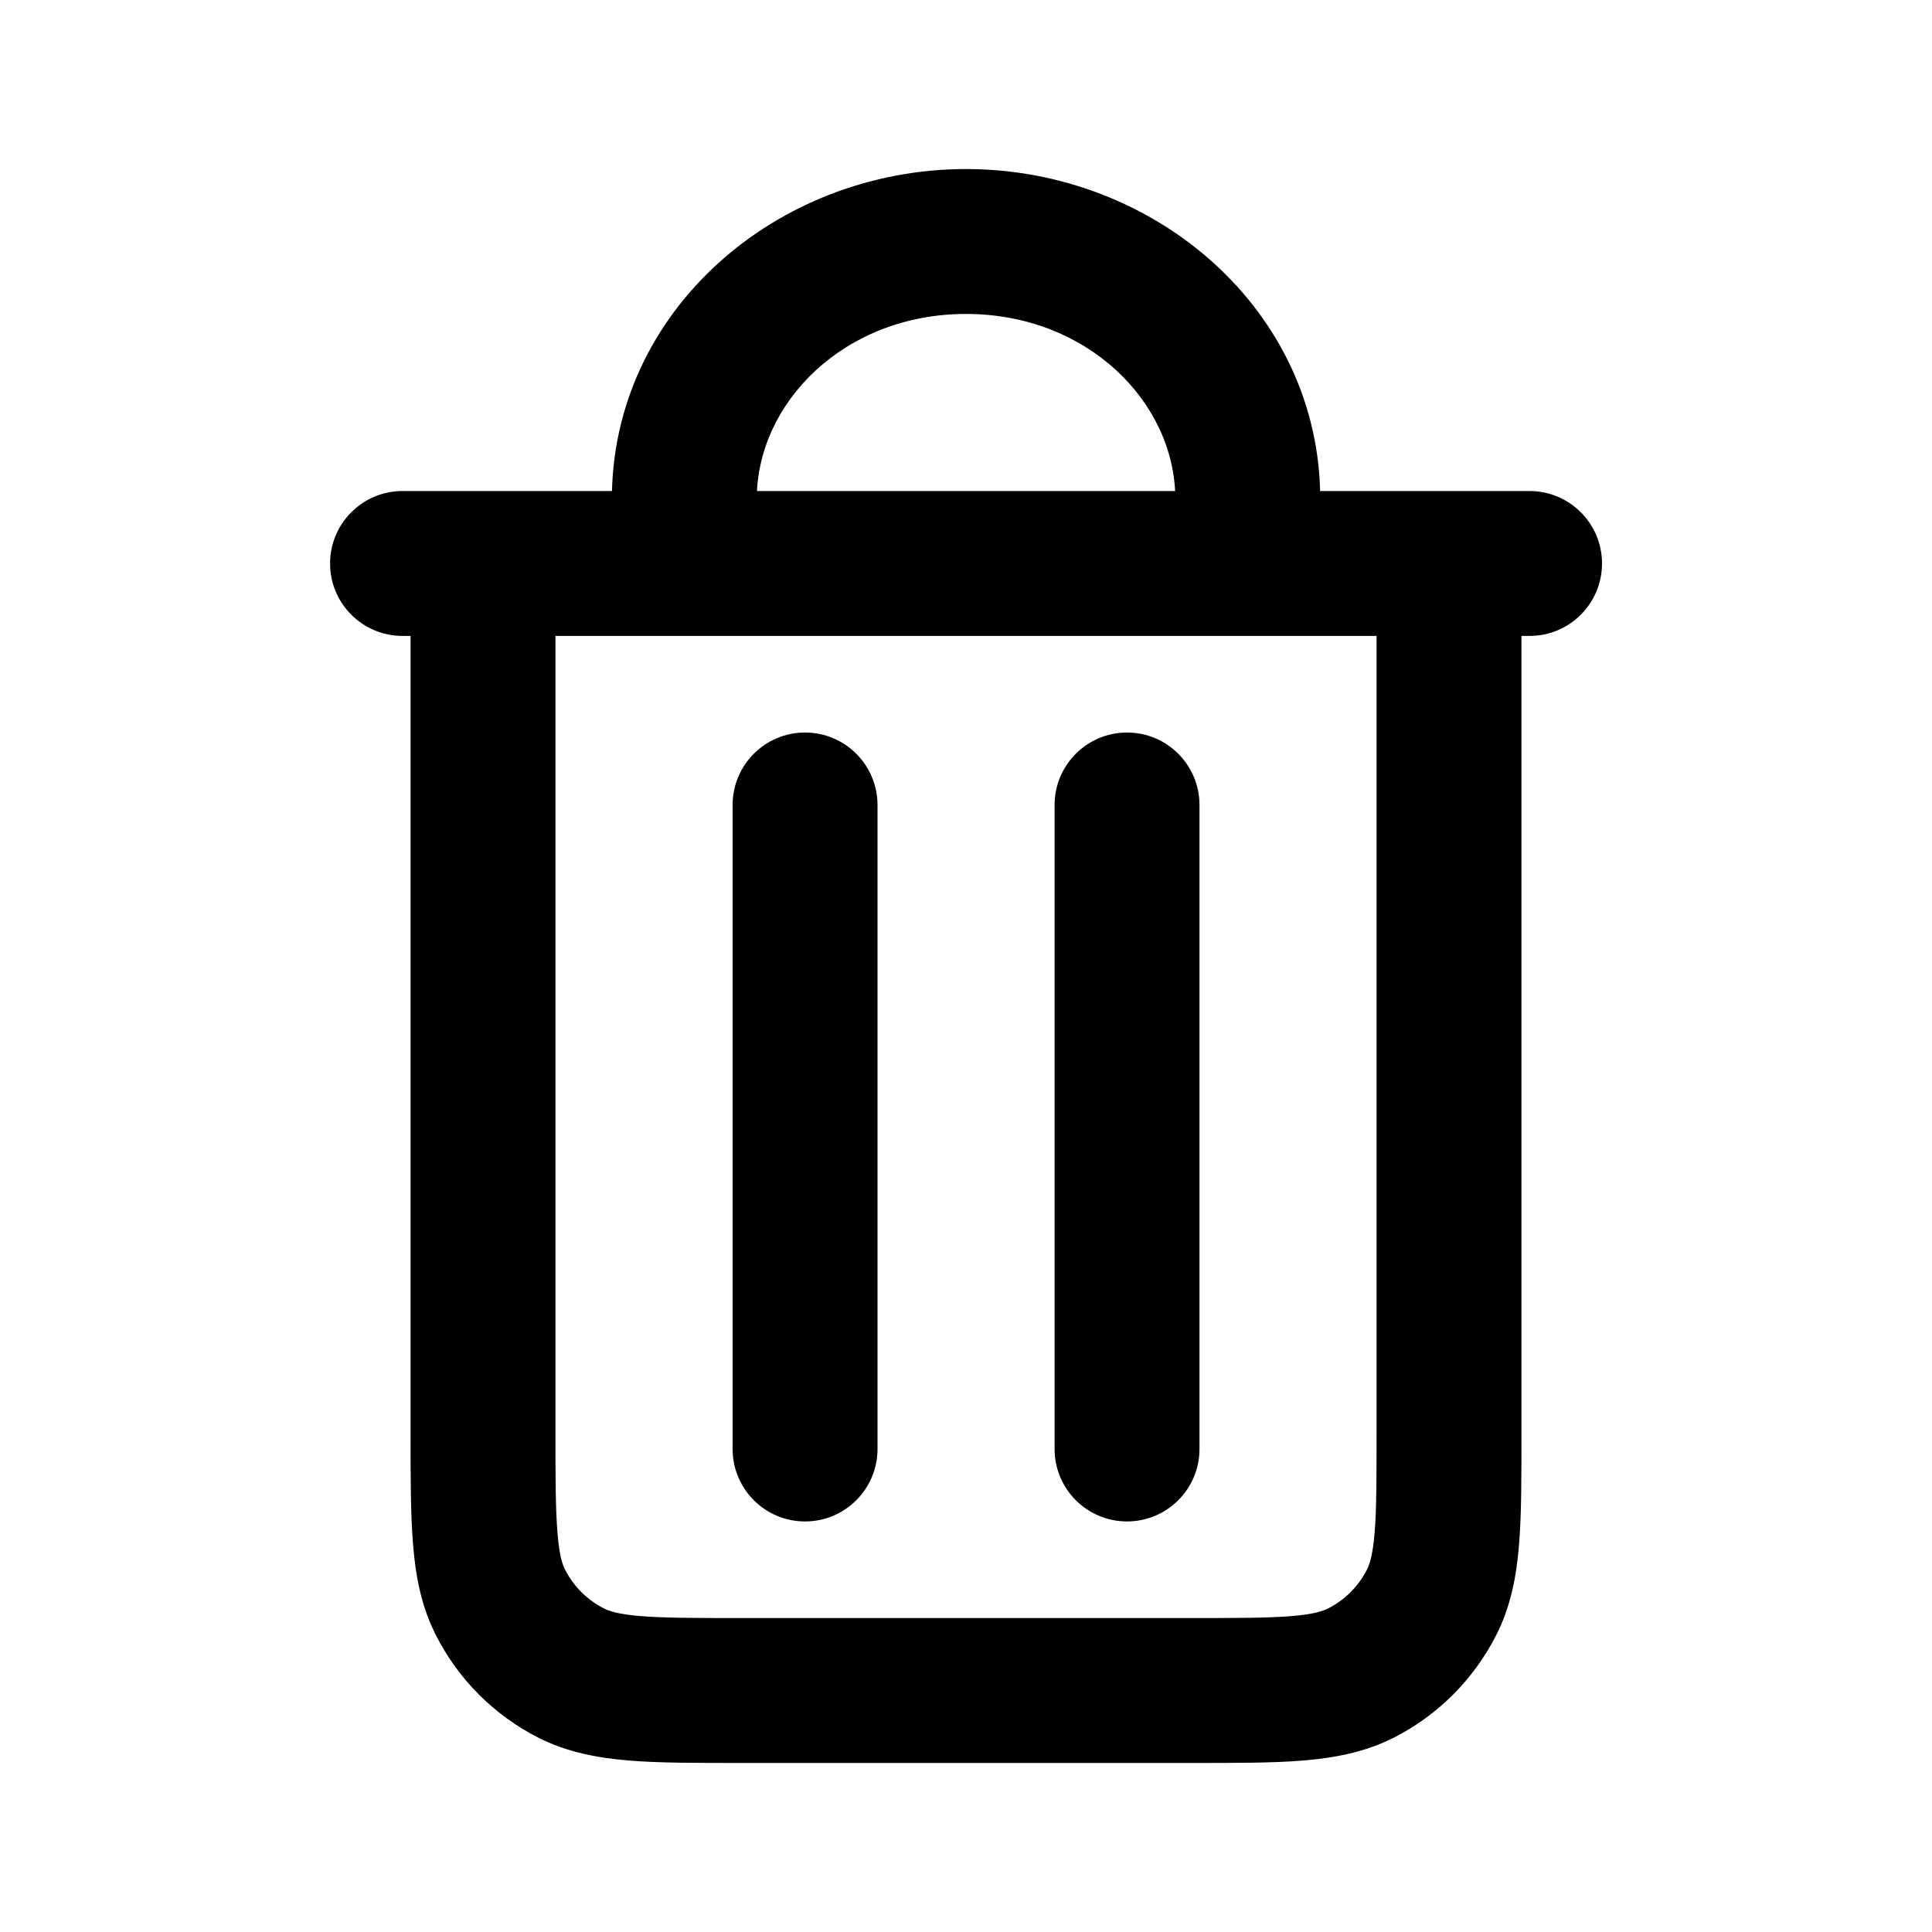 <svg width="20" height="20" viewBox="0 0 20 20" fill="none" xmlns="http://www.w3.org/2000/svg">
<g id="trash/alt">
<path id="Icon" d="M9.084 8.333C9.084 7.919 8.748 7.583 8.334 7.583C7.919 7.583 7.584 7.919 7.584 8.333H9.084ZM7.584 15C7.584 15.414 7.919 15.75 8.334 15.75C8.748 15.75 9.084 15.414 9.084 15H7.584ZM12.417 8.333C12.417 7.919 12.081 7.583 11.667 7.583C11.253 7.583 10.917 7.919 10.917 8.333H12.417ZM10.917 15C10.917 15.414 11.253 15.75 11.667 15.75C12.081 15.75 12.417 15.414 12.417 15H10.917ZM5.91 17.318L6.251 16.65H6.251L5.91 17.318ZM5.182 16.59L5.85 16.25H5.85L5.182 16.59ZM14.819 16.59L14.15 16.25L14.819 16.59ZM14.09 17.318L13.75 16.65L13.75 16.65L14.09 17.318ZM4.167 5.083C3.753 5.083 3.417 5.419 3.417 5.833C3.417 6.248 3.753 6.583 4.167 6.583V5.083ZM15.834 6.583C16.248 6.583 16.584 6.248 16.584 5.833C16.584 5.419 16.248 5.083 15.834 5.083V6.583ZM6.334 5.833C6.334 6.248 6.669 6.583 7.084 6.583C7.498 6.583 7.834 6.248 7.834 5.833H6.334ZM12.167 5.833C12.167 6.248 12.503 6.583 12.917 6.583C13.331 6.583 13.667 6.248 13.667 5.833H12.167ZM7.584 8.333V15H9.084V8.333H7.584ZM10.917 8.333V15H12.417V8.333H10.917ZM14.25 5.833V14.833H15.75V5.833H14.25ZM12.334 16.75H7.667V18.25H12.334V16.75ZM4.25 5.833V14.833H5.75V5.833H4.25ZM7.667 16.75C7.188 16.75 6.874 16.749 6.633 16.73C6.402 16.711 6.306 16.678 6.251 16.65L5.57 17.987C5.871 18.14 6.187 18.198 6.511 18.225C6.827 18.251 7.213 18.25 7.667 18.25V16.75ZM4.25 14.833C4.25 15.288 4.25 15.674 4.276 15.989C4.302 16.313 4.36 16.629 4.514 16.93L5.85 16.25C5.822 16.195 5.789 16.099 5.771 15.867C5.751 15.627 5.75 15.312 5.75 14.833H4.25ZM6.251 16.65C6.078 16.562 5.938 16.422 5.85 16.25L4.514 16.93C4.745 17.385 5.115 17.755 5.57 17.987L6.251 16.65ZM14.25 14.833C14.25 15.312 14.25 15.627 14.23 15.867C14.211 16.099 14.178 16.195 14.15 16.25L15.487 16.93C15.641 16.629 15.699 16.313 15.725 15.989C15.751 15.674 15.75 15.288 15.75 14.833H14.25ZM12.334 18.25C12.788 18.25 13.174 18.251 13.489 18.225C13.814 18.198 14.129 18.14 14.431 17.987L13.75 16.65C13.695 16.678 13.599 16.711 13.367 16.73C13.127 16.749 12.813 16.75 12.334 16.75V18.25ZM14.15 16.25C14.062 16.422 13.922 16.562 13.75 16.65L14.431 17.987C14.886 17.755 15.255 17.385 15.487 16.93L14.15 16.25ZM4.167 6.583H5V5.083H4.167V6.583ZM5 6.583H15V5.083H5V6.583ZM15 6.583H15.834V5.083H15V6.583ZM7.834 5.167C7.834 4.17 8.739 3.25 10 3.25V1.75C8.04 1.75 6.334 3.218 6.334 5.167H7.834ZM10 3.25C11.262 3.25 12.167 4.17 12.167 5.167H13.667C13.667 3.218 11.961 1.75 10 1.75V3.25ZM6.334 5.167V5.833H7.834V5.167H6.334ZM12.167 5.167V5.833H13.667V5.167H12.167Z" fill="black"/>
</g>
</svg>
